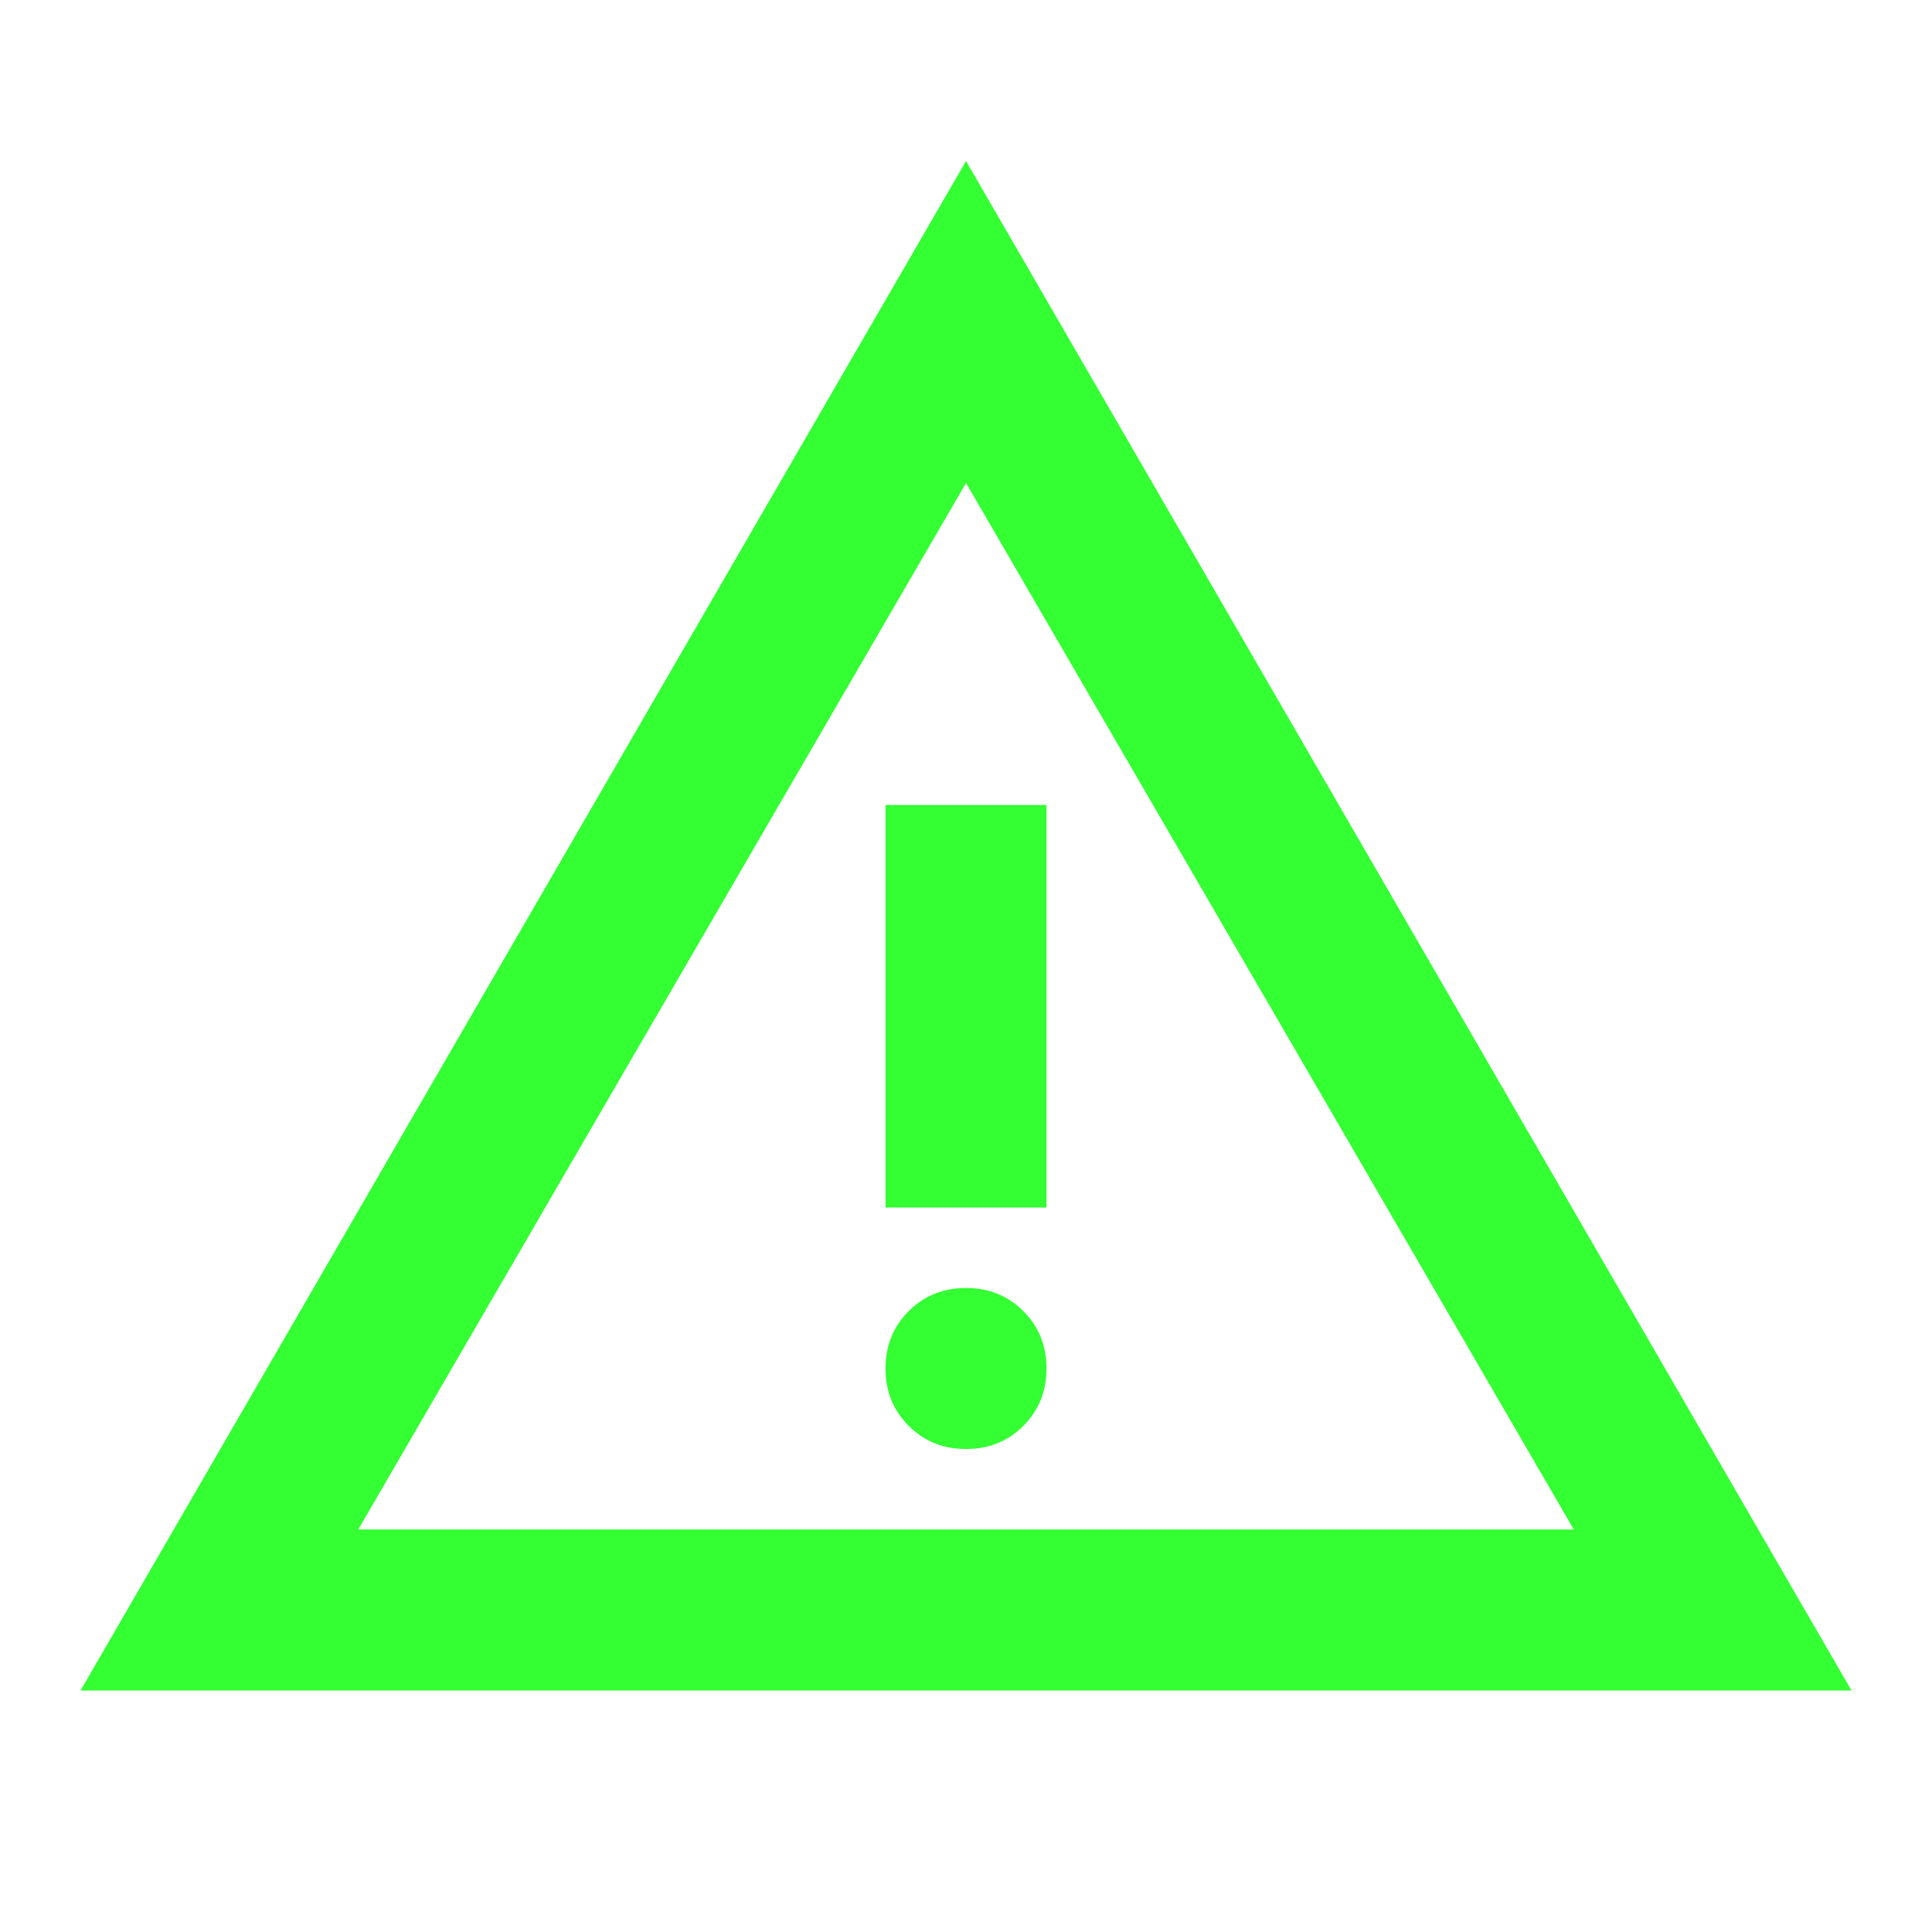 <svg width="68" height="68" viewBox="0 0 68 68" fill="none" xmlns="http://www.w3.org/2000/svg">
<path d="M2.834 59.5L34.001 5.667L65.167 59.5H2.834ZM12.609 53.833H55.392L34.001 17L12.609 53.833ZM34.001 51C34.803 51 35.476 50.729 36.019 50.185C36.562 49.642 36.834 48.969 36.834 48.167C36.834 47.364 36.562 46.691 36.019 46.148C35.476 45.605 34.803 45.333 34.001 45.333C33.198 45.333 32.525 45.605 31.982 46.148C31.439 46.691 31.167 47.364 31.167 48.167C31.167 48.969 31.439 49.642 31.982 50.185C32.525 50.729 33.198 51 34.001 51ZM31.167 42.5H36.834V28.333H31.167V42.5Z" fill="#33FF33"/>
</svg>
